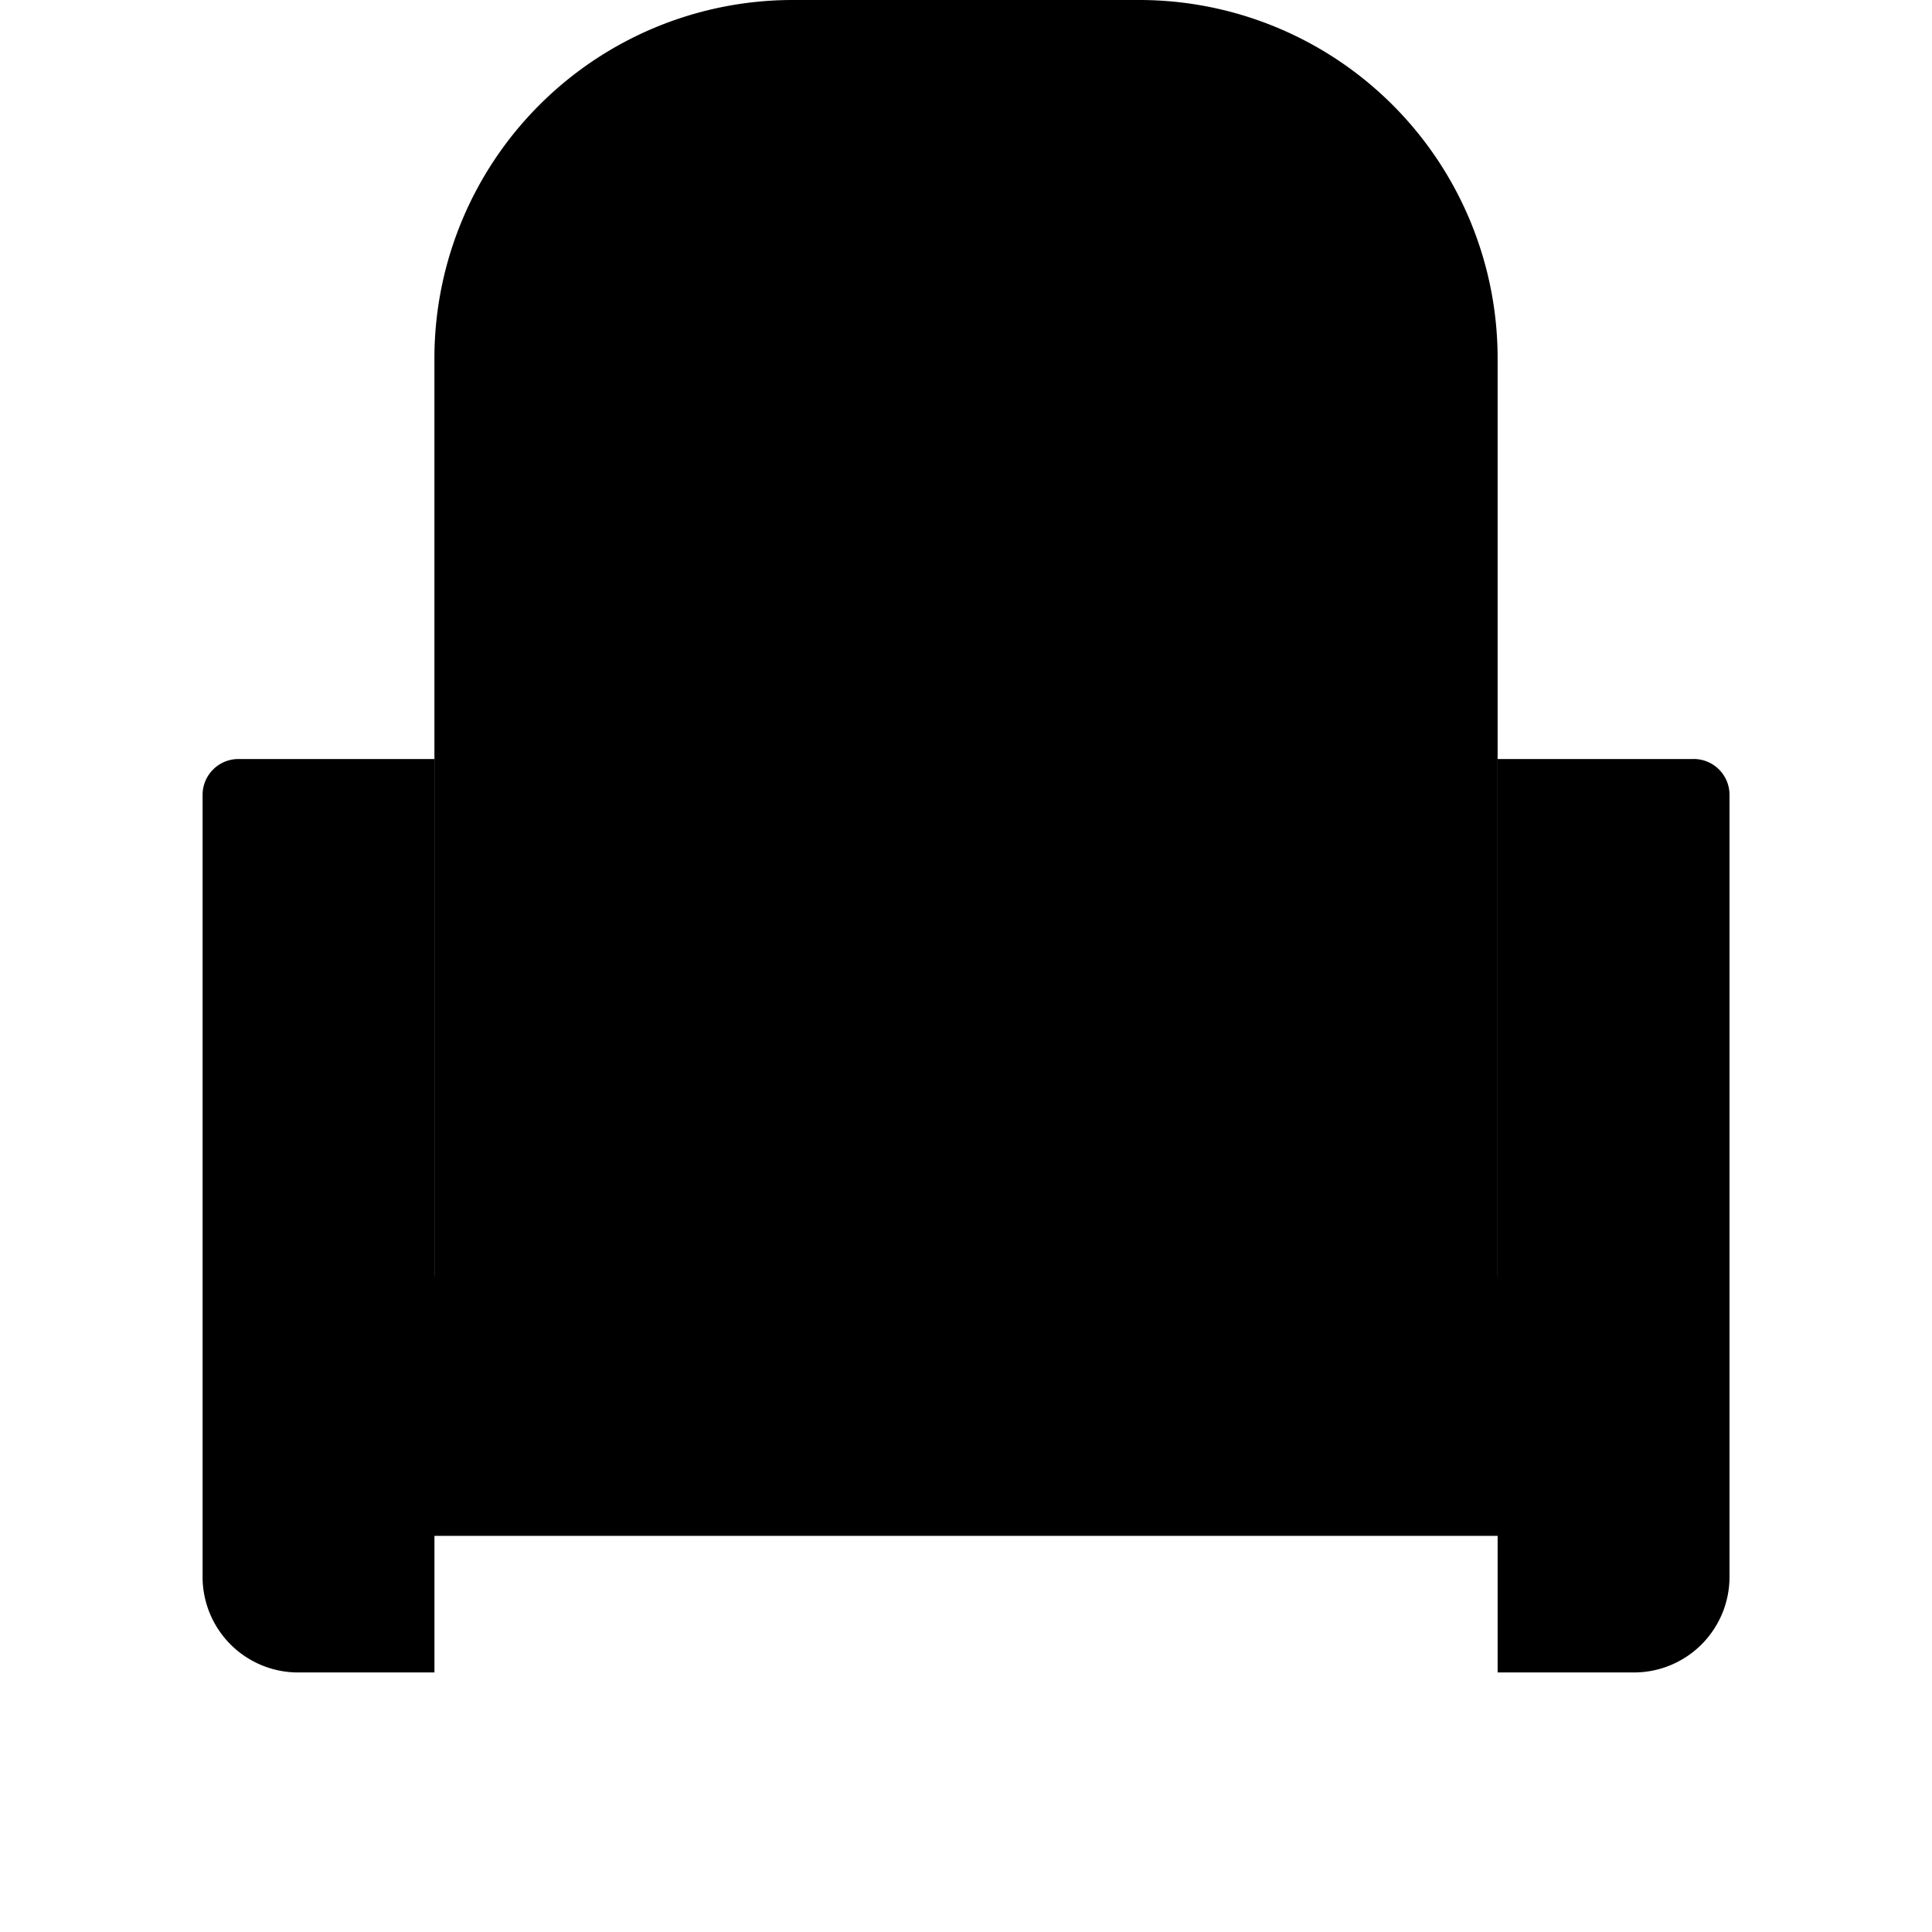 <?xml version="1.0" encoding="utf-8"?>

<!-- Uploaded to: SVG Repo, www.svgrepo.com, Generator: SVG Repo Mixer Tools -->
<svg class="seat" width="50px" height="50px" viewBox="-14.66 0 139.807 139.807"
                                xmlns="http://www.w3.org/2000/svg" > 
                                <g id="cinema_seat" data-name="cinema seat" transform="translate(-539.386 -380.488)">
                                    <path id="Path_4527" data-name="Path 4527"
                                        d="M607.241,380.488H582.024a25.937,25.937,0,0,0-25.862,25.864v80.463H633.1V406.352A25.938,25.938,0,0,0,607.241,380.488Z"
                                         />
                                    <path id="Path_4528" data-name="Path 4528"
                                        d="M610.331,400.28c0,5.118-7.028,9.267-15.7,9.267s-15.7-4.149-15.7-9.267,7.028-9.268,15.7-9.268S610.331,395.162,610.331,400.28Z"
                                        />

                                    <rect id="Rectangle_1771" data-name="Rectangle 1771" width="94.617" height="18.751"
                                        transform="translate(547.324 472.878)" />
                                    <path id="Path_4530" data-name="Path 4530"
                                        d="M539.386,438v56.614a6.916,6.916,0,0,0,6.9,6.9h9.879v-66.1h-14.19A2.594,2.594,0,0,0,539.386,438Zm107.91-2.586H633.1v66.1h9.88a6.917,6.917,0,0,0,6.9-6.9V438A2.594,2.594,0,0,0,647.3,435.411Z"
                                         />
                                </g>
                            </svg>